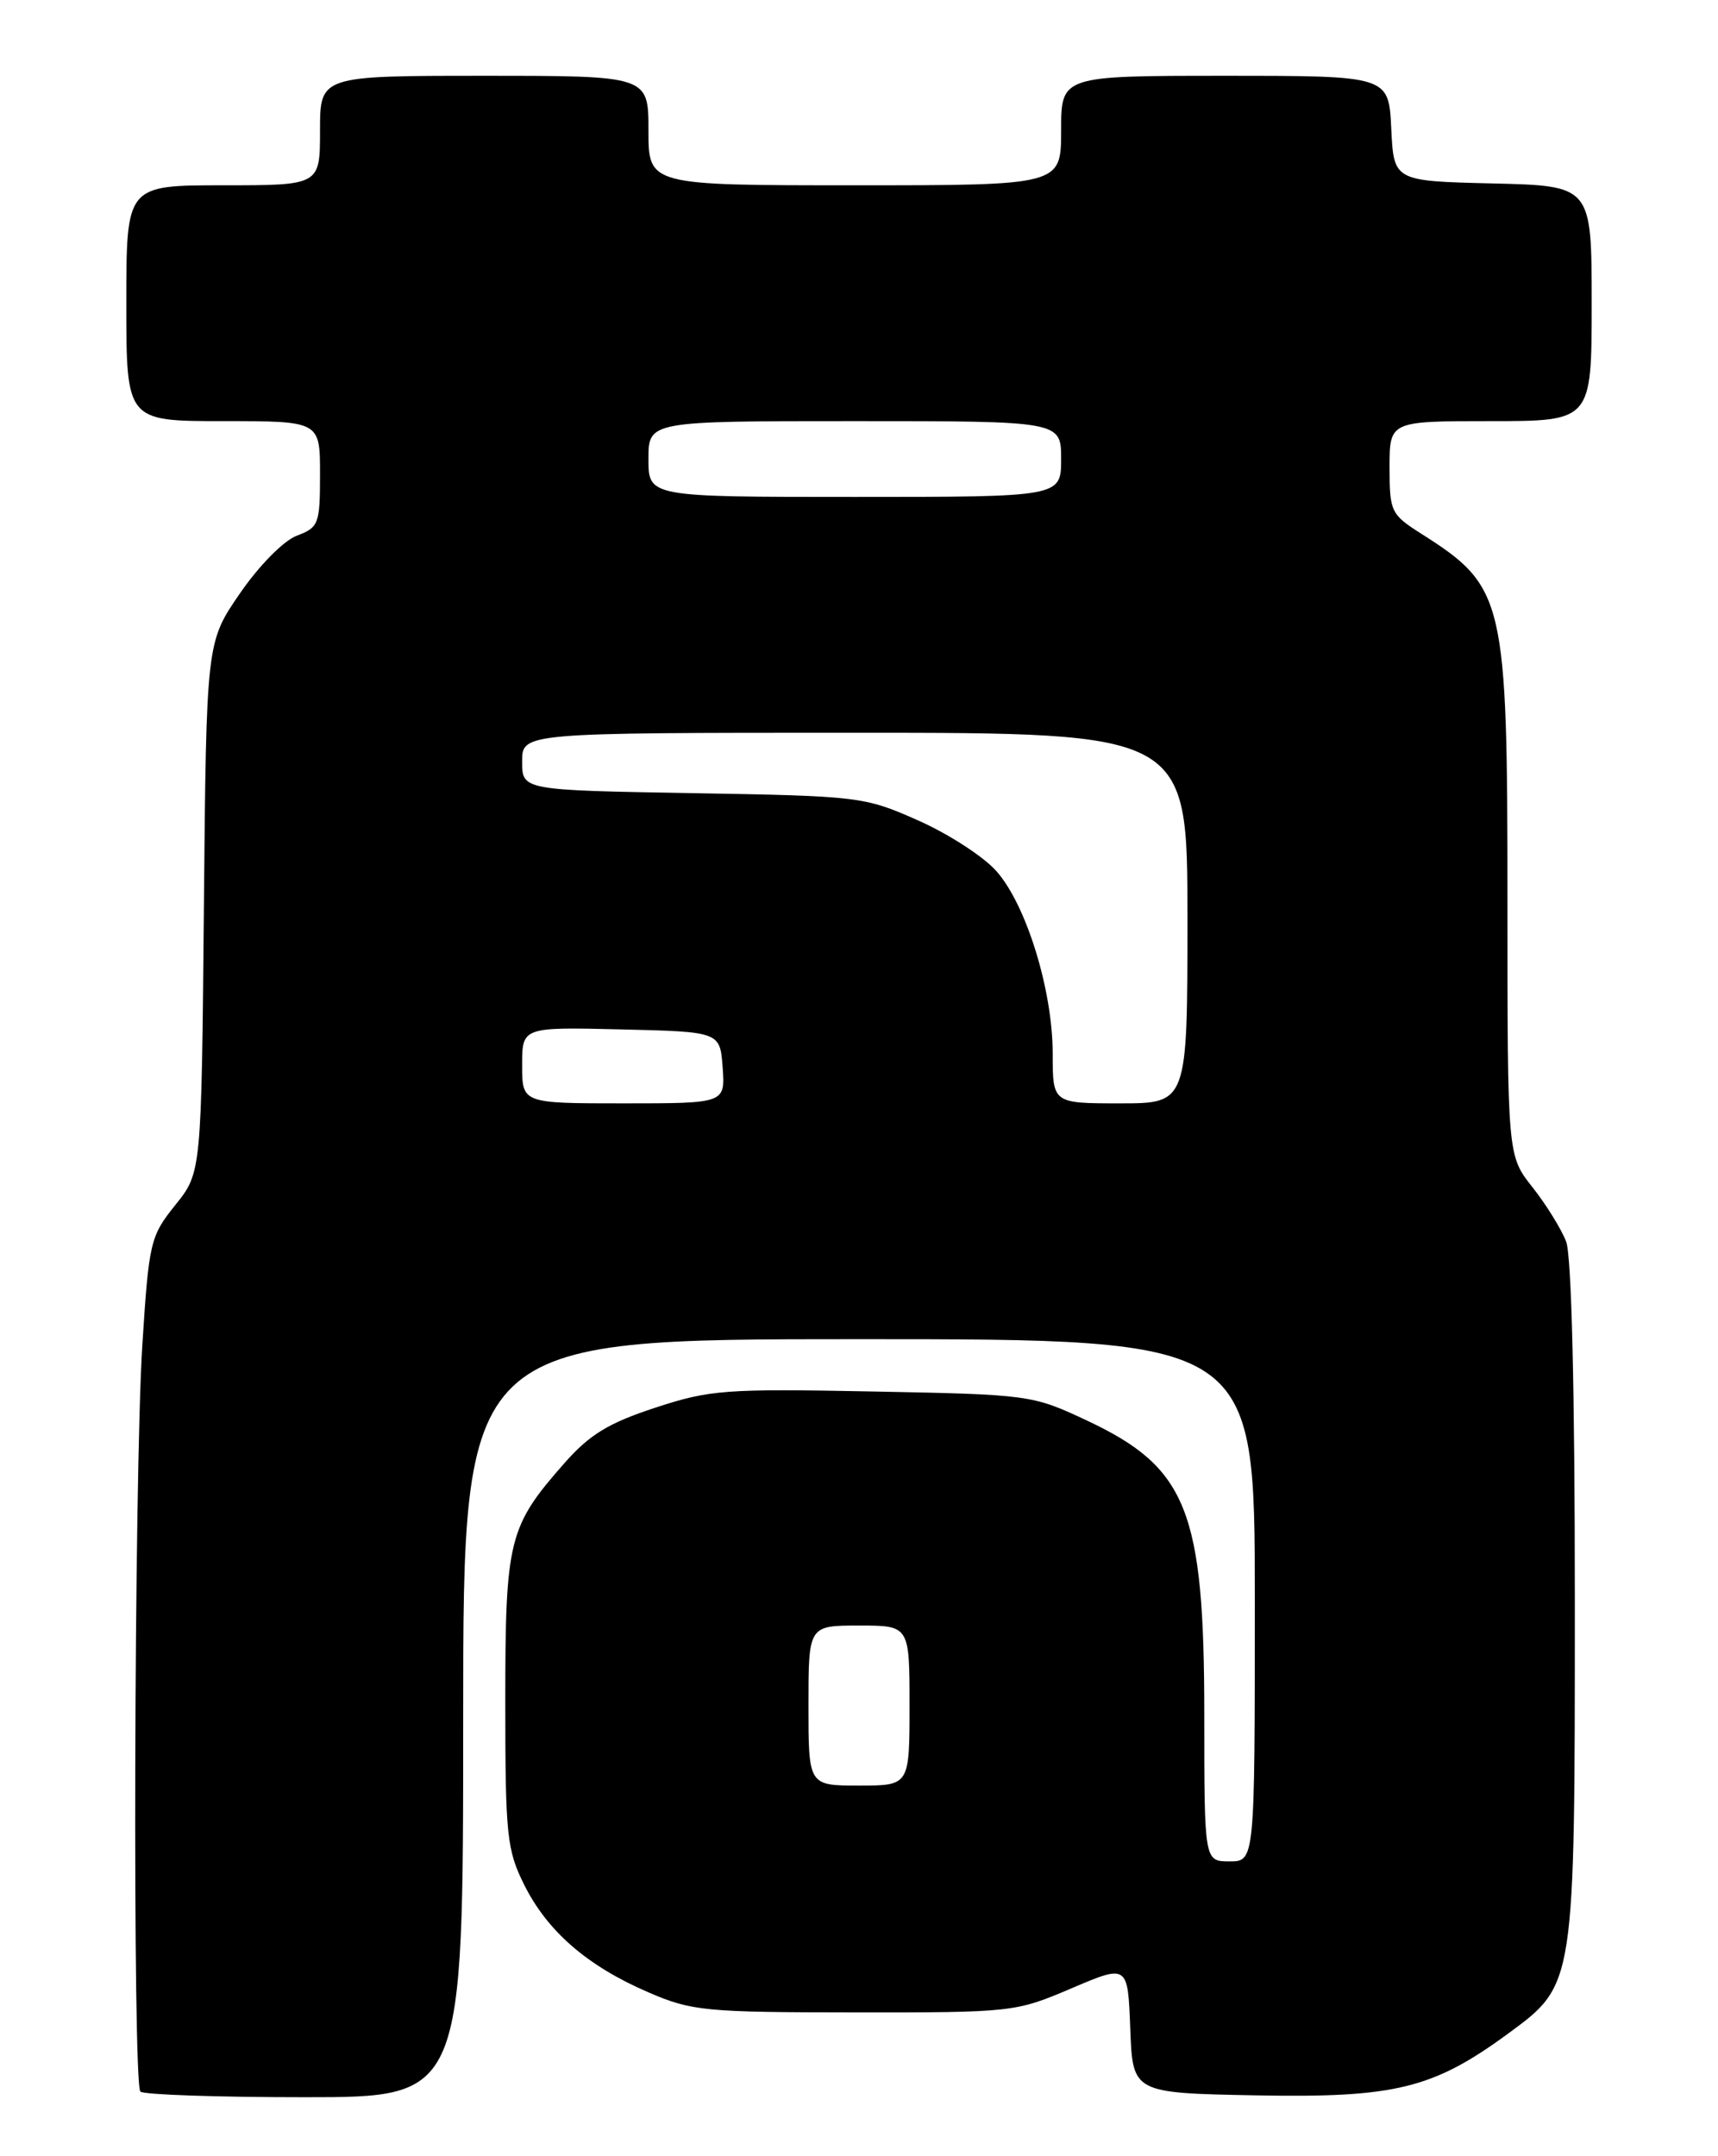 <?xml version="1.0" encoding="UTF-8" standalone="no"?>
<!DOCTYPE svg PUBLIC "-//W3C//DTD SVG 1.1//EN" "http://www.w3.org/Graphics/SVG/1.1/DTD/svg11.dtd" >
<svg xmlns="http://www.w3.org/2000/svg" xmlns:xlink="http://www.w3.org/1999/xlink" version="1.1" viewBox="0 0 204 256">
 <g >
 <path fill="currentColor"
d=" M 55.00 204.00 C 55.00 159.00 55.00 159.00 102.00 159.00 C 149.00 159.00 149.00 159.00 149.00 190.00 C 149.00 221.00 149.00 221.00 146.00 221.00 C 143.00 221.00 143.00 221.00 143.00 203.63 C 143.00 179.36 140.97 174.26 129.11 168.68 C 122.57 165.61 122.31 165.57 103.65 165.21 C 86.13 164.87 84.30 165.00 77.79 167.14 C 72.24 168.96 70.00 170.33 67.00 173.74 C 60.38 181.26 60.00 182.79 60.00 202.04 C 60.00 217.92 60.18 219.64 62.25 223.79 C 65.01 229.32 69.75 233.43 77.00 236.55 C 82.14 238.77 83.74 238.92 101.50 238.93 C 120.19 238.95 120.61 238.90 127.21 236.08 C 133.92 233.22 133.92 233.22 134.21 240.86 C 134.50 248.50 134.50 248.50 149.15 248.78 C 165.67 249.09 170.17 247.98 179.10 241.43 C 187.03 235.60 187.00 235.83 187.00 190.04 C 187.00 165.08 186.61 149.12 185.97 147.42 C 185.40 145.93 183.60 143.02 181.97 140.96 C 179.00 137.21 179.00 137.21 179.00 107.07 C 179.00 71.01 178.69 69.67 168.75 63.36 C 165.16 61.08 165.00 60.74 165.00 55.49 C 165.00 50.00 165.00 50.00 177.00 50.00 C 189.00 50.00 189.00 50.00 189.00 36.03 C 189.00 22.06 189.00 22.06 177.25 21.78 C 165.50 21.50 165.50 21.50 165.20 15.25 C 164.90 9.00 164.90 9.00 145.45 9.00 C 126.00 9.00 126.00 9.00 126.00 15.50 C 126.00 22.00 126.00 22.00 101.50 22.00 C 77.00 22.00 77.00 22.00 77.00 15.50 C 77.00 9.00 77.00 9.00 57.50 9.00 C 38.00 9.00 38.00 9.00 38.00 15.50 C 38.00 22.00 38.00 22.00 26.50 22.00 C 15.00 22.00 15.00 22.00 15.00 36.00 C 15.00 50.00 15.00 50.00 26.50 50.00 C 38.00 50.00 38.00 50.00 38.00 56.28 C 38.00 62.22 37.85 62.62 35.25 63.60 C 33.68 64.19 30.76 67.15 28.50 70.44 C 24.50 76.24 24.50 76.24 24.21 107.73 C 23.92 139.22 23.92 139.22 20.81 143.08 C 17.84 146.78 17.68 147.48 16.90 159.72 C 15.92 175.21 15.73 247.40 16.67 248.33 C 17.03 248.70 25.81 249.00 36.17 249.00 C 55.00 249.00 55.00 249.00 55.00 204.00 Z  M 96.00 202.50 C 96.00 193.00 96.00 193.00 102.00 193.00 C 108.00 193.00 108.00 193.00 108.00 202.50 C 108.00 212.00 108.00 212.00 102.00 212.00 C 96.00 212.00 96.00 212.00 96.00 202.50 Z  M 62.00 126.47 C 62.00 121.94 62.00 121.94 73.75 122.22 C 85.50 122.50 85.50 122.50 85.81 126.75 C 86.11 131.00 86.11 131.00 74.06 131.00 C 62.00 131.00 62.00 131.00 62.00 126.47 Z  M 125.00 125.11 C 125.00 117.55 121.85 107.37 118.28 103.39 C 116.75 101.68 112.58 98.98 109.00 97.40 C 102.65 94.58 102.04 94.51 82.25 94.17 C 62.00 93.82 62.00 93.82 62.00 90.41 C 62.00 87.00 62.00 87.00 101.50 87.00 C 141.00 87.00 141.00 87.00 141.00 109.00 C 141.00 131.00 141.00 131.00 133.00 131.00 C 125.00 131.00 125.00 131.00 125.00 125.11 Z  M 77.00 54.50 C 77.00 50.00 77.00 50.00 101.50 50.00 C 126.00 50.00 126.00 50.00 126.00 54.50 C 126.00 59.00 126.00 59.00 101.50 59.00 C 77.00 59.00 77.00 59.00 77.00 54.50 Z "/>
</g>
</svg>